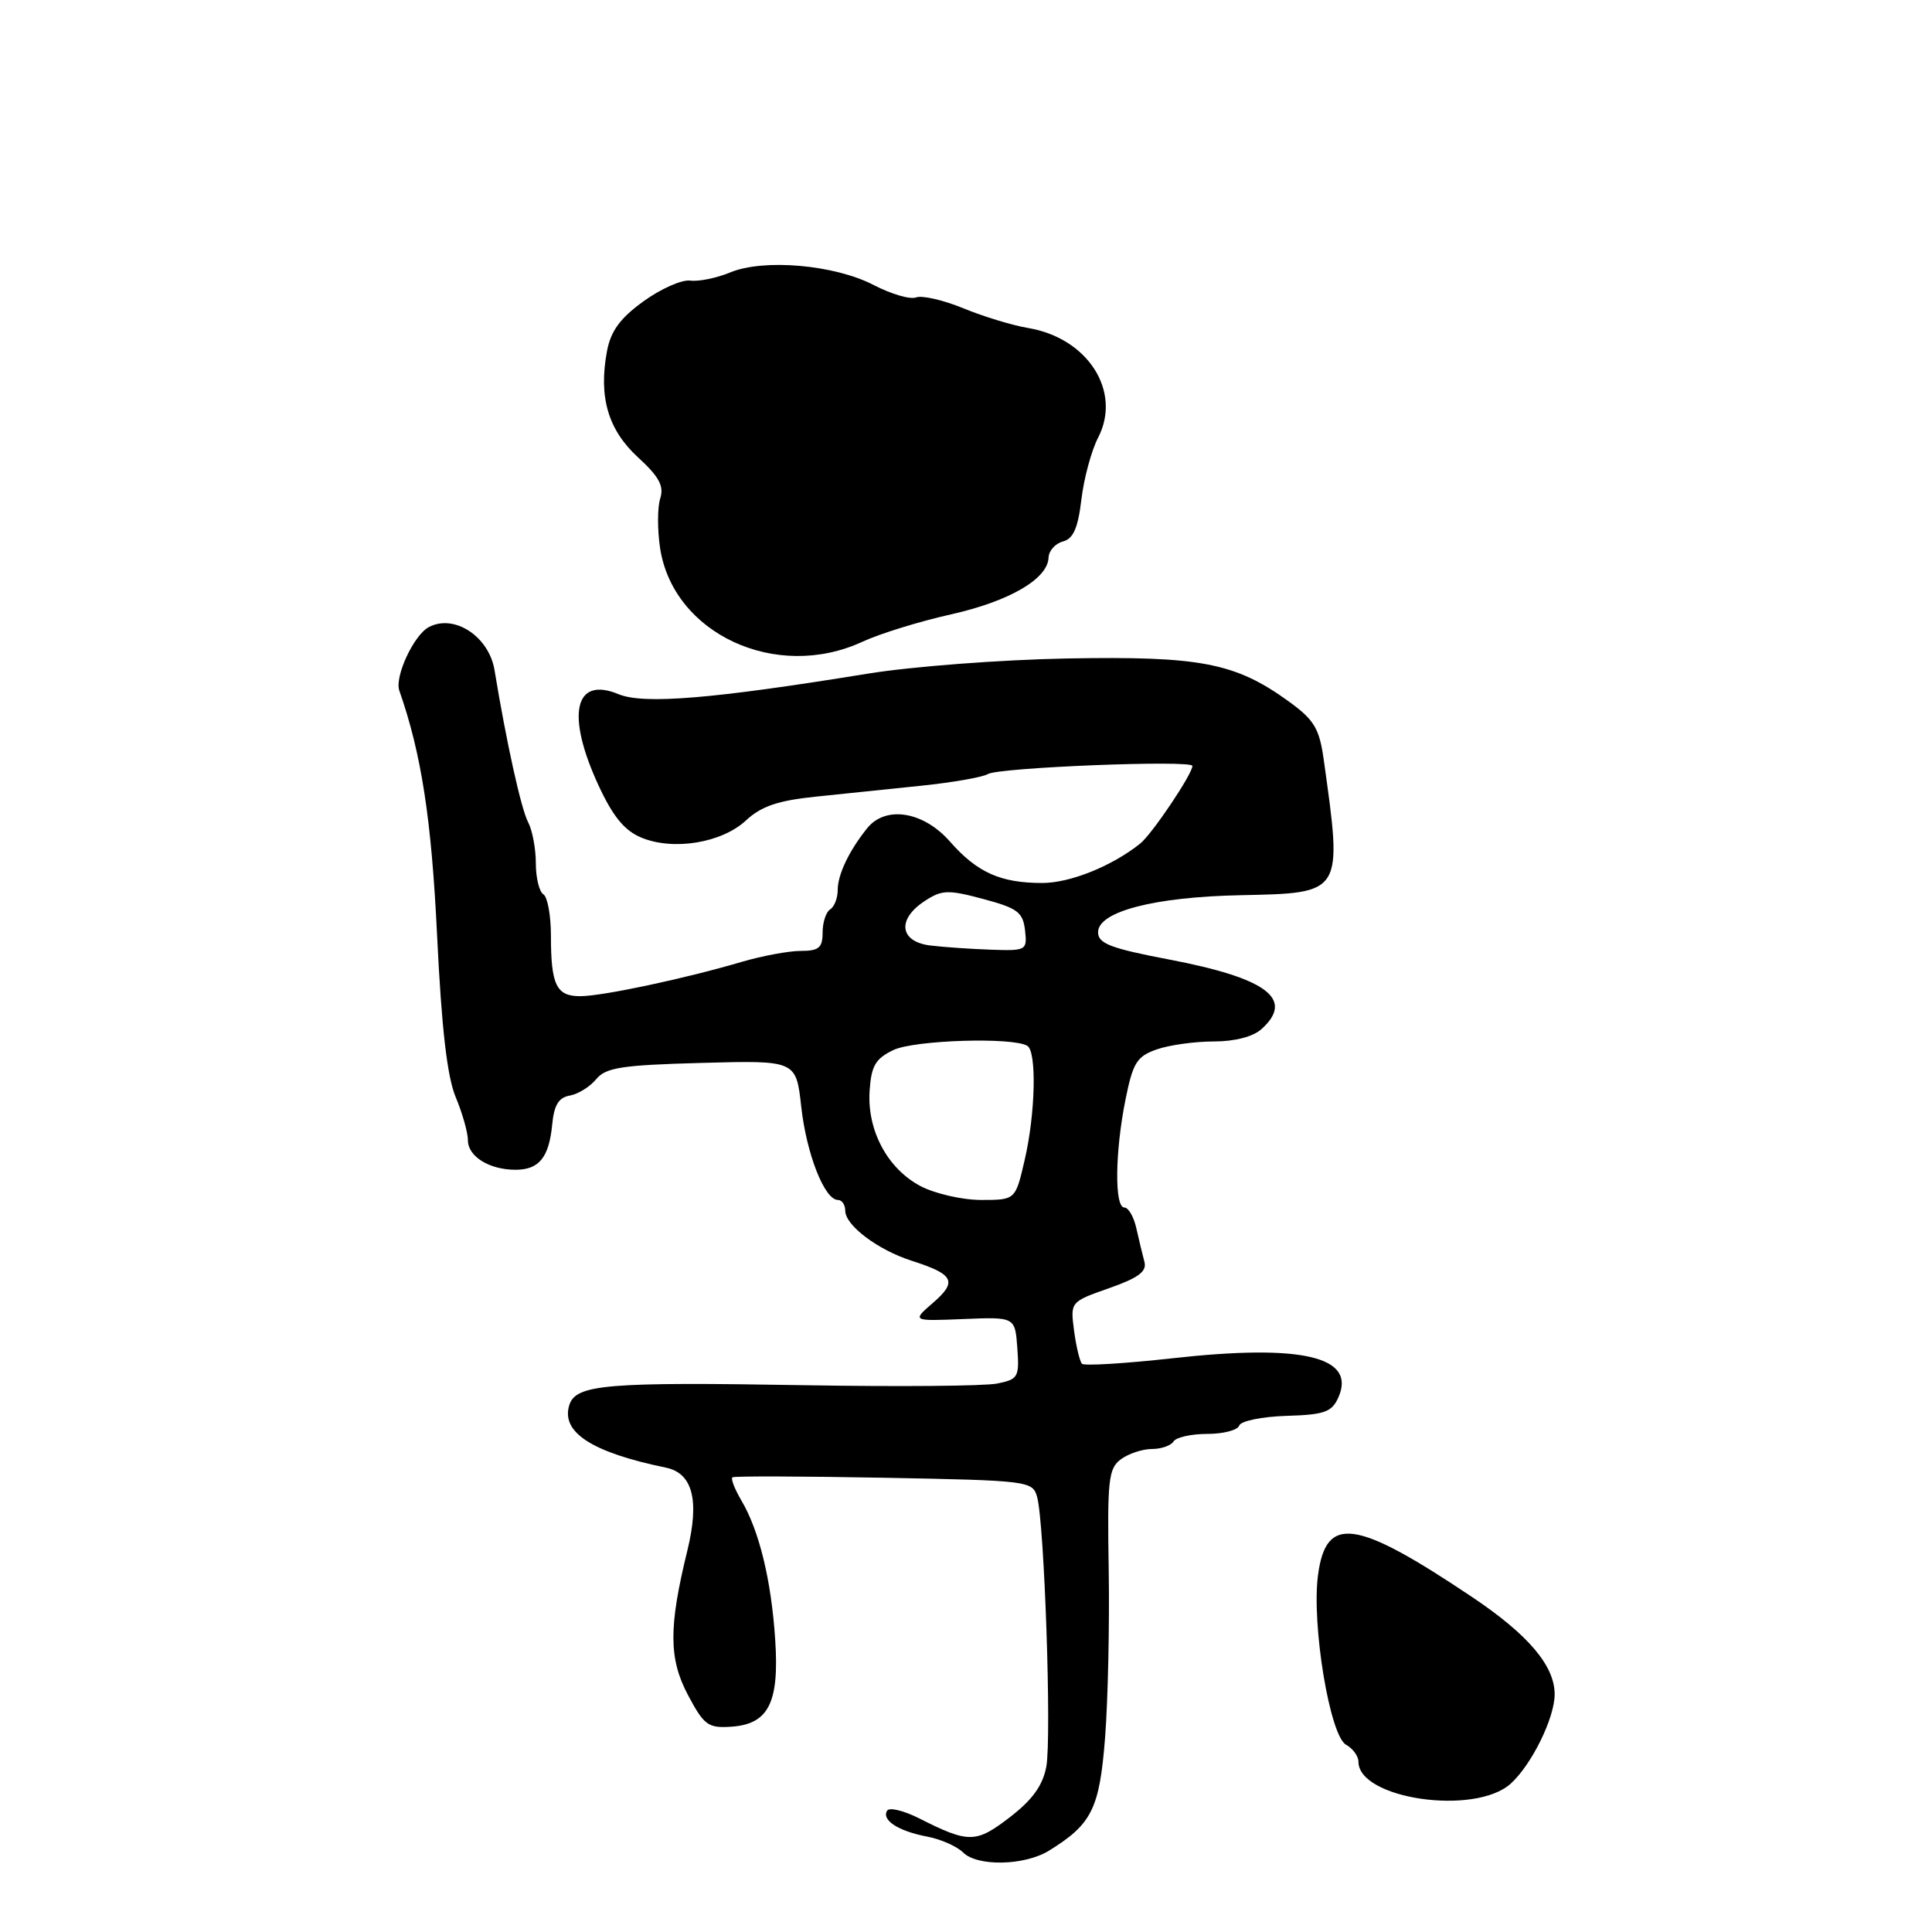 <?xml version="1.0" encoding="UTF-8" standalone="no"?>
<!DOCTYPE svg PUBLIC "-//W3C//DTD SVG 1.1//EN" "http://www.w3.org/Graphics/SVG/1.1/DTD/svg11.dtd" >
<svg xmlns="http://www.w3.org/2000/svg" xmlns:xlink="http://www.w3.org/1999/xlink" version="1.1" viewBox="0 0 256 256">
 <g >
 <path fill="currentColor"
d=" M 139.00 245.22 C 144.68 241.71 145.69 239.69 146.43 230.24 C 146.81 225.31 147.03 215.30 146.91 207.99 C 146.71 196.07 146.88 194.56 148.54 193.35 C 149.55 192.61 151.39 192.00 152.63 192.00 C 153.87 192.00 155.16 191.55 155.50 191.00 C 155.84 190.45 157.85 190.00 159.98 190.00 C 162.10 190.00 164.00 189.50 164.20 188.90 C 164.40 188.29 167.21 187.71 170.45 187.61 C 175.50 187.46 176.47 187.11 177.34 185.17 C 179.75 179.76 172.56 178.06 155.33 179.98 C 149.05 180.68 143.67 181.00 143.37 180.71 C 143.08 180.41 142.60 178.44 142.32 176.33 C 141.82 172.50 141.82 172.50 146.96 170.69 C 150.86 169.32 151.99 168.48 151.64 167.19 C 151.39 166.26 150.91 164.26 150.57 162.75 C 150.24 161.24 149.52 160.00 148.98 160.00 C 147.66 160.00 147.74 152.63 149.13 145.72 C 150.12 140.80 150.63 139.98 153.28 139.05 C 154.94 138.47 158.33 138.00 160.82 138.00 C 163.62 138.00 166.04 137.37 167.17 136.35 C 171.56 132.37 167.88 129.61 154.86 127.13 C 147.15 125.66 145.50 125.02 145.50 123.53 C 145.50 120.79 152.94 118.85 164.36 118.62 C 178.01 118.33 177.90 118.51 175.40 100.65 C 174.82 96.52 174.14 95.39 170.79 92.96 C 163.69 87.82 159.09 86.93 141.43 87.25 C 132.67 87.41 120.78 88.32 115.00 89.26 C 94.34 92.62 85.29 93.36 81.95 91.98 C 76.09 89.55 74.97 94.72 79.33 104.12 C 81.23 108.21 82.76 110.07 84.99 110.99 C 89.23 112.75 95.66 111.69 98.86 108.70 C 100.86 106.84 103.08 106.08 108.00 105.57 C 111.58 105.20 117.91 104.55 122.08 104.11 C 126.25 103.68 130.22 102.98 130.89 102.57 C 132.31 101.69 158.00 100.67 158.00 101.49 C 158.00 102.56 152.65 110.52 151.09 111.77 C 147.36 114.76 141.80 117.00 138.10 117.00 C 132.57 117.00 129.48 115.61 125.88 111.52 C 122.36 107.50 117.35 106.70 114.90 109.75 C 112.50 112.74 111.00 115.89 111.00 117.93 C 111.00 119.00 110.55 120.16 110.00 120.50 C 109.45 120.84 109.00 122.22 109.00 123.56 C 109.00 125.58 108.51 126.00 106.11 126.00 C 104.53 126.00 101.04 126.65 98.36 127.43 C 90.82 129.66 79.78 132.01 76.86 132.00 C 73.72 132.00 73.00 130.51 73.00 123.98 C 73.00 121.30 72.55 118.84 72.00 118.50 C 71.45 118.16 71.00 116.30 71.00 114.38 C 71.00 112.45 70.54 110.02 69.99 108.97 C 69.06 107.25 67.08 98.25 65.53 88.81 C 64.80 84.33 60.17 81.30 56.81 83.10 C 54.82 84.17 52.27 89.66 52.91 91.50 C 55.84 99.87 57.18 108.56 57.92 124.00 C 58.51 136.26 59.25 142.66 60.38 145.37 C 61.27 147.50 62.00 150.07 62.00 151.09 C 62.00 153.24 64.84 155.00 68.31 155.00 C 71.43 155.00 72.75 153.37 73.17 149.00 C 73.41 146.44 74.03 145.42 75.50 145.17 C 76.60 144.98 78.17 144.00 79.00 143.00 C 80.27 141.45 82.38 141.13 92.99 140.84 C 105.49 140.50 105.49 140.50 106.17 146.66 C 106.87 152.93 109.26 159.00 111.03 159.00 C 111.56 159.00 112.00 159.64 112.00 160.43 C 112.00 162.37 116.33 165.63 120.81 167.06 C 126.40 168.85 126.89 169.80 123.66 172.60 C 120.82 175.06 120.82 175.06 127.66 174.78 C 134.50 174.50 134.50 174.50 134.80 178.61 C 135.08 182.48 134.92 182.77 132.11 183.33 C 130.46 183.66 119.08 183.76 106.81 183.55 C 80.36 183.10 76.31 183.43 75.44 186.17 C 74.30 189.78 78.41 192.44 88.23 194.47 C 91.78 195.20 92.71 198.78 91.08 205.45 C 88.59 215.60 88.61 219.78 91.15 224.58 C 93.28 228.60 93.82 229.00 96.87 228.80 C 101.83 228.47 103.27 225.64 102.72 217.30 C 102.21 209.43 100.61 202.85 98.26 198.86 C 97.35 197.32 96.81 195.92 97.05 195.75 C 97.30 195.58 106.35 195.61 117.16 195.81 C 136.29 196.17 136.83 196.24 137.42 198.34 C 138.39 201.77 139.36 230.25 138.64 234.10 C 138.17 236.59 136.80 238.49 133.80 240.80 C 129.31 244.25 128.36 244.26 121.79 240.94 C 119.75 239.91 117.84 239.45 117.55 239.92 C 116.78 241.17 119.03 242.63 122.81 243.35 C 124.63 243.69 126.78 244.64 127.60 245.45 C 129.49 247.35 135.76 247.22 139.00 245.22 Z  M 200.18 236.34 C 202.95 233.83 206.00 227.64 206.00 224.50 C 206.00 220.72 202.50 216.60 195.07 211.62 C 179.60 201.25 175.69 200.70 174.64 208.74 C 173.78 215.30 176.21 229.98 178.35 231.18 C 179.26 231.68 180.00 232.70 180.00 233.43 C 180.00 238.38 195.45 240.62 200.18 236.34 Z  M 114.26 85.04 C 116.59 83.96 121.88 82.33 126.00 81.41 C 133.75 79.67 138.85 76.71 138.94 73.87 C 138.98 72.97 139.83 72.02 140.84 71.75 C 142.22 71.39 142.84 69.97 143.29 66.19 C 143.62 63.39 144.62 59.70 145.51 57.98 C 148.67 51.86 144.14 44.78 136.22 43.46 C 134.17 43.12 130.32 41.95 127.65 40.85 C 124.99 39.76 122.17 39.11 121.39 39.41 C 120.60 39.71 118.09 38.97 115.79 37.78 C 110.62 35.08 101.21 34.25 96.75 36.10 C 94.97 36.84 92.59 37.33 91.46 37.18 C 90.34 37.03 87.55 38.27 85.26 39.93 C 82.17 42.16 80.93 43.86 80.43 46.53 C 79.29 52.59 80.57 56.96 84.54 60.60 C 87.34 63.17 88.01 64.40 87.48 66.06 C 87.11 67.23 87.10 70.18 87.46 72.59 C 89.17 83.97 102.84 90.32 114.26 85.04 Z  M 121.98 157.17 C 117.59 154.85 114.87 149.76 115.23 144.51 C 115.45 141.22 116.01 140.27 118.39 139.13 C 121.18 137.81 134.22 137.40 136.13 138.58 C 137.39 139.36 137.20 147.59 135.77 153.72 C 134.55 159.00 134.55 159.00 130.01 159.00 C 127.51 159.00 123.90 158.17 121.98 157.17 Z  M 123.25 125.28 C 119.19 124.77 118.83 121.81 122.53 119.39 C 124.80 117.90 125.62 117.87 130.28 119.12 C 134.82 120.33 135.54 120.87 135.82 123.25 C 136.12 125.93 136.01 126.00 131.32 125.84 C 128.67 125.75 125.04 125.50 123.25 125.28 Z "/>
</g>
</svg>